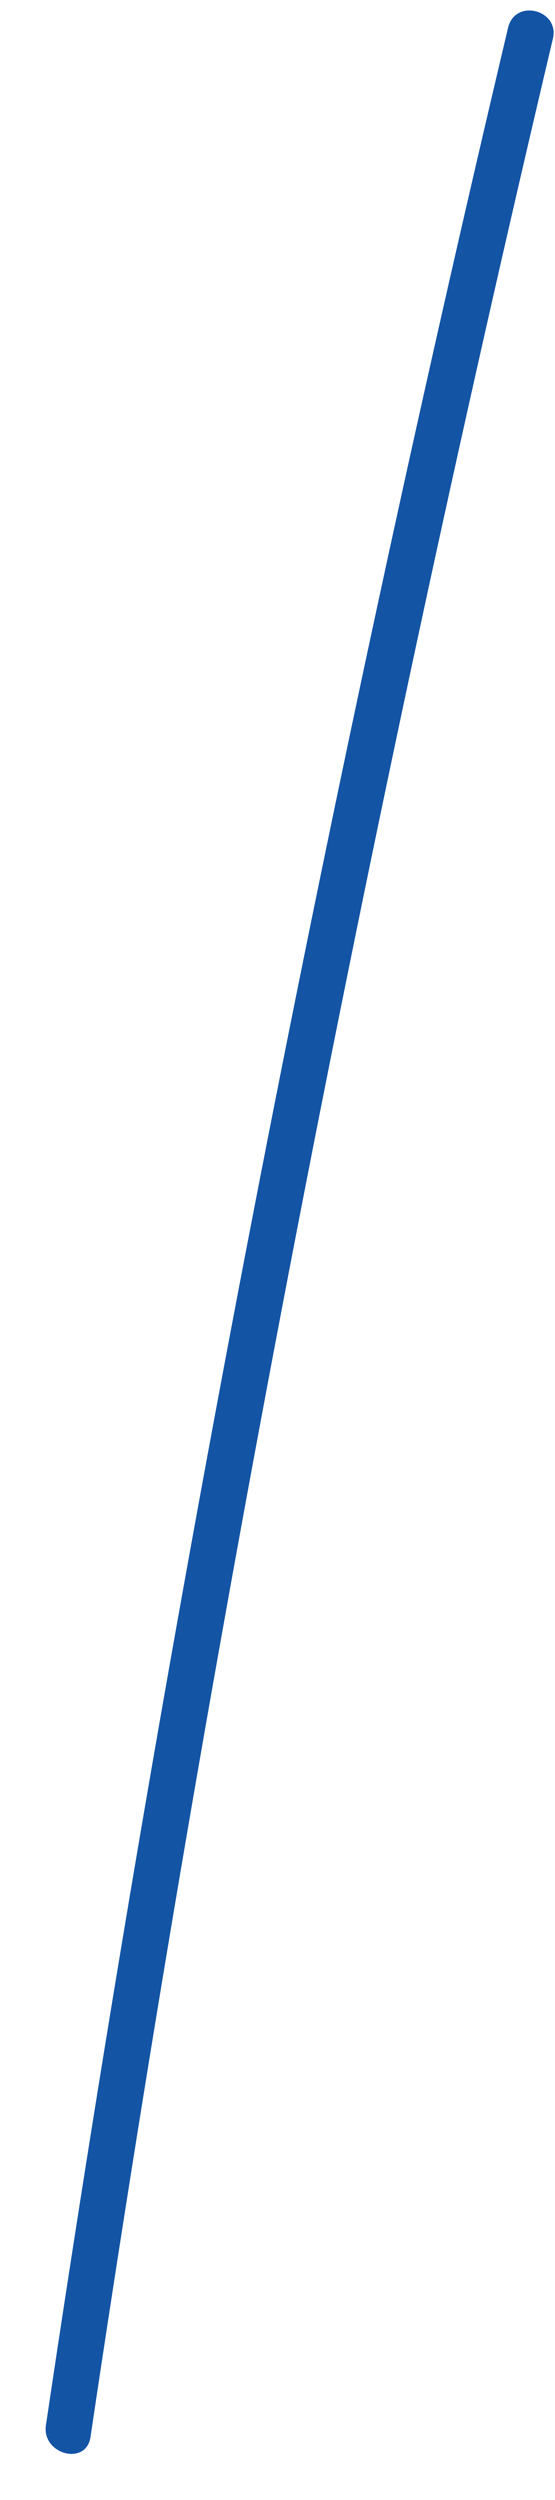 <?xml version="1.0" encoding="UTF-8" standalone="no"?><svg width='10' height='45' viewBox='0 0 10 45' fill='none' xmlns='http://www.w3.org/2000/svg'>
<path d='M9.157 0.488C5.781 14.738 2.986 29.152 0.828 43.65C0.745 44.174 1.547 44.395 1.63 43.871C3.788 29.373 6.583 14.986 9.959 0.709C10.098 0.185 9.295 -0.036 9.157 0.488Z' fill='#1354A5'/>
</svg>
